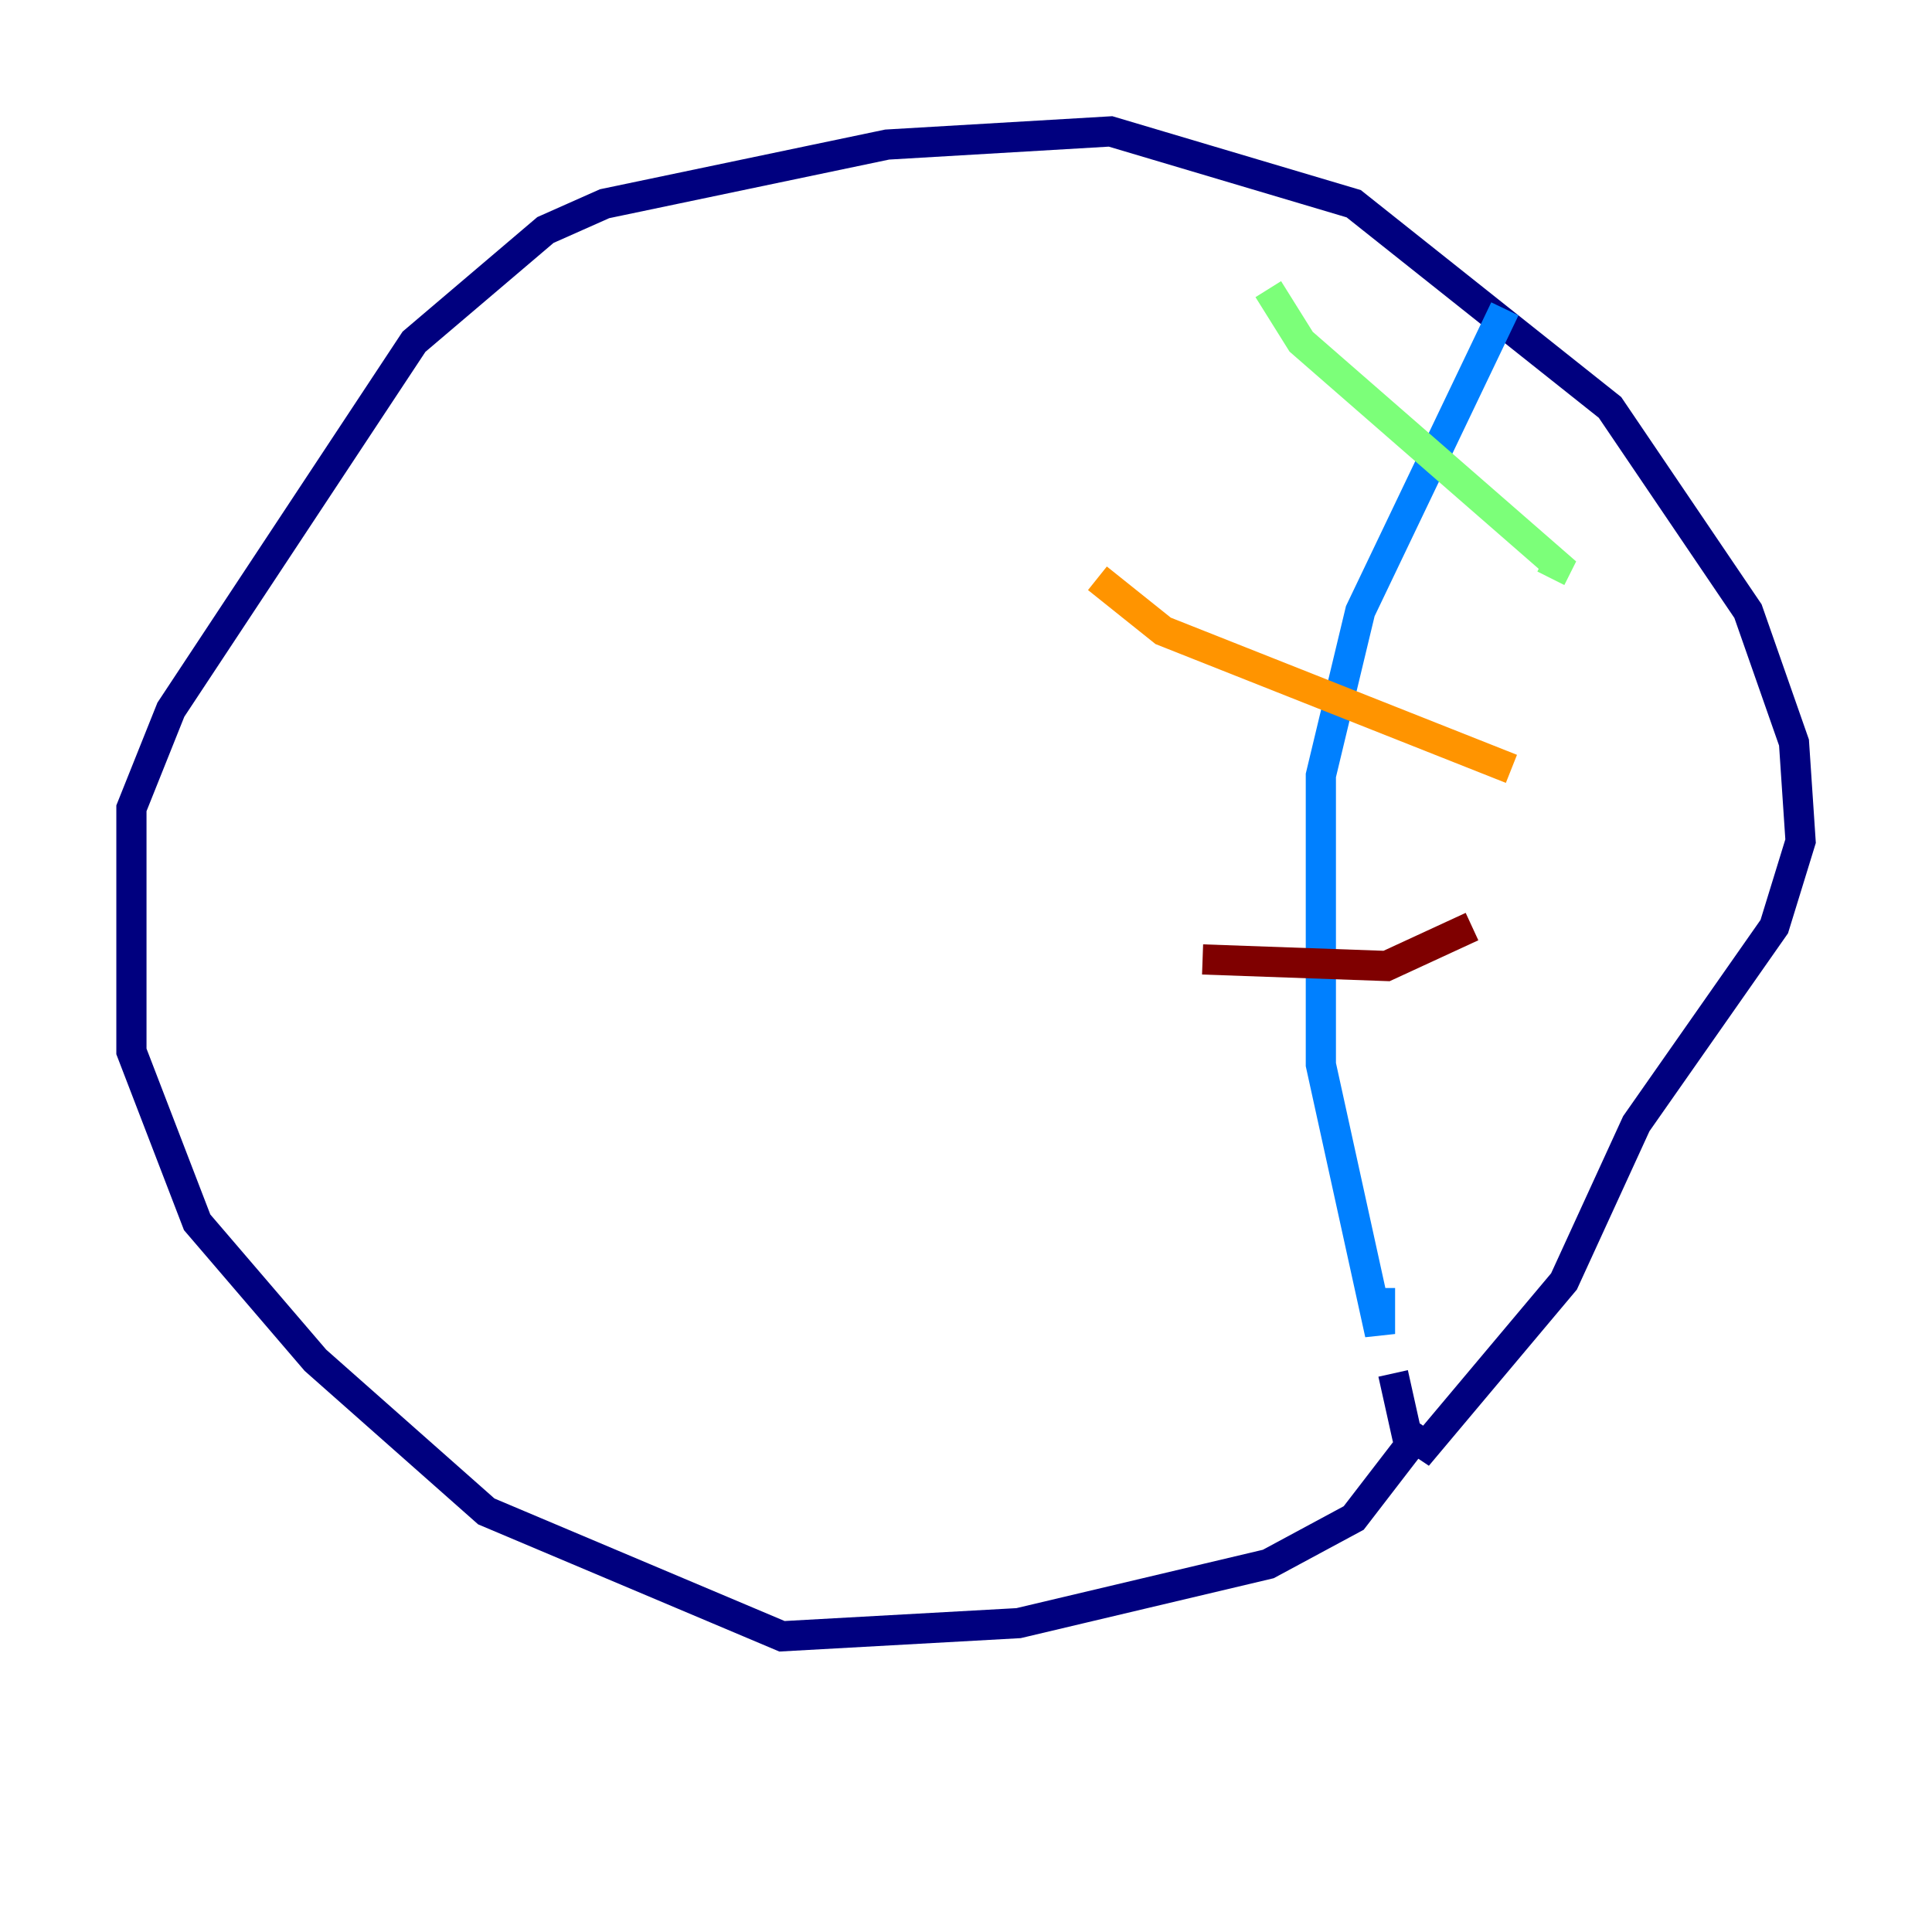 <?xml version="1.0" encoding="utf-8" ?>
<svg baseProfile="tiny" height="128" version="1.2" viewBox="0,0,128,128" width="128" xmlns="http://www.w3.org/2000/svg" xmlns:ev="http://www.w3.org/2001/xml-events" xmlns:xlink="http://www.w3.org/1999/xlink"><defs /><polyline fill="none" points="94.041,94.912 89.687,100.571 84.027,103.619 67.483,107.537 51.809,108.408 32.218,100.136 20.898,90.122 13.061,80.98 8.707,69.66 8.707,53.551 11.32,47.02 27.429,22.64 36.136,15.238 40.054,13.497 58.776,9.578 73.578,8.707 89.687,13.497 106.667,26.993 115.809,40.49 118.857,49.197 119.293,55.728 117.551,61.388 108.408,74.449 103.619,84.898 94.476,95.782 93.17,94.912 92.299,90.993" stroke="#00007f" stroke-width="2" /><polyline fill="none" points="99.701,20.463 90.122,40.49 87.51,51.374 87.51,70.531 91.429,88.381 91.429,85.333" stroke="#0080ff" stroke-width="2" /><polyline fill="none" points="84.027,19.157 86.204,22.64 103.184,37.442 102.748,38.313" stroke="#7cff79" stroke-width="2" /><polyline fill="none" points="72.707,38.313 77.061,41.796 100.136,50.939" stroke="#ff9400" stroke-width="2" /><polyline fill="none" points="79.674,63.565 91.864,64.0 97.524,61.388" stroke="#7f0000" stroke-width="2" /></svg>